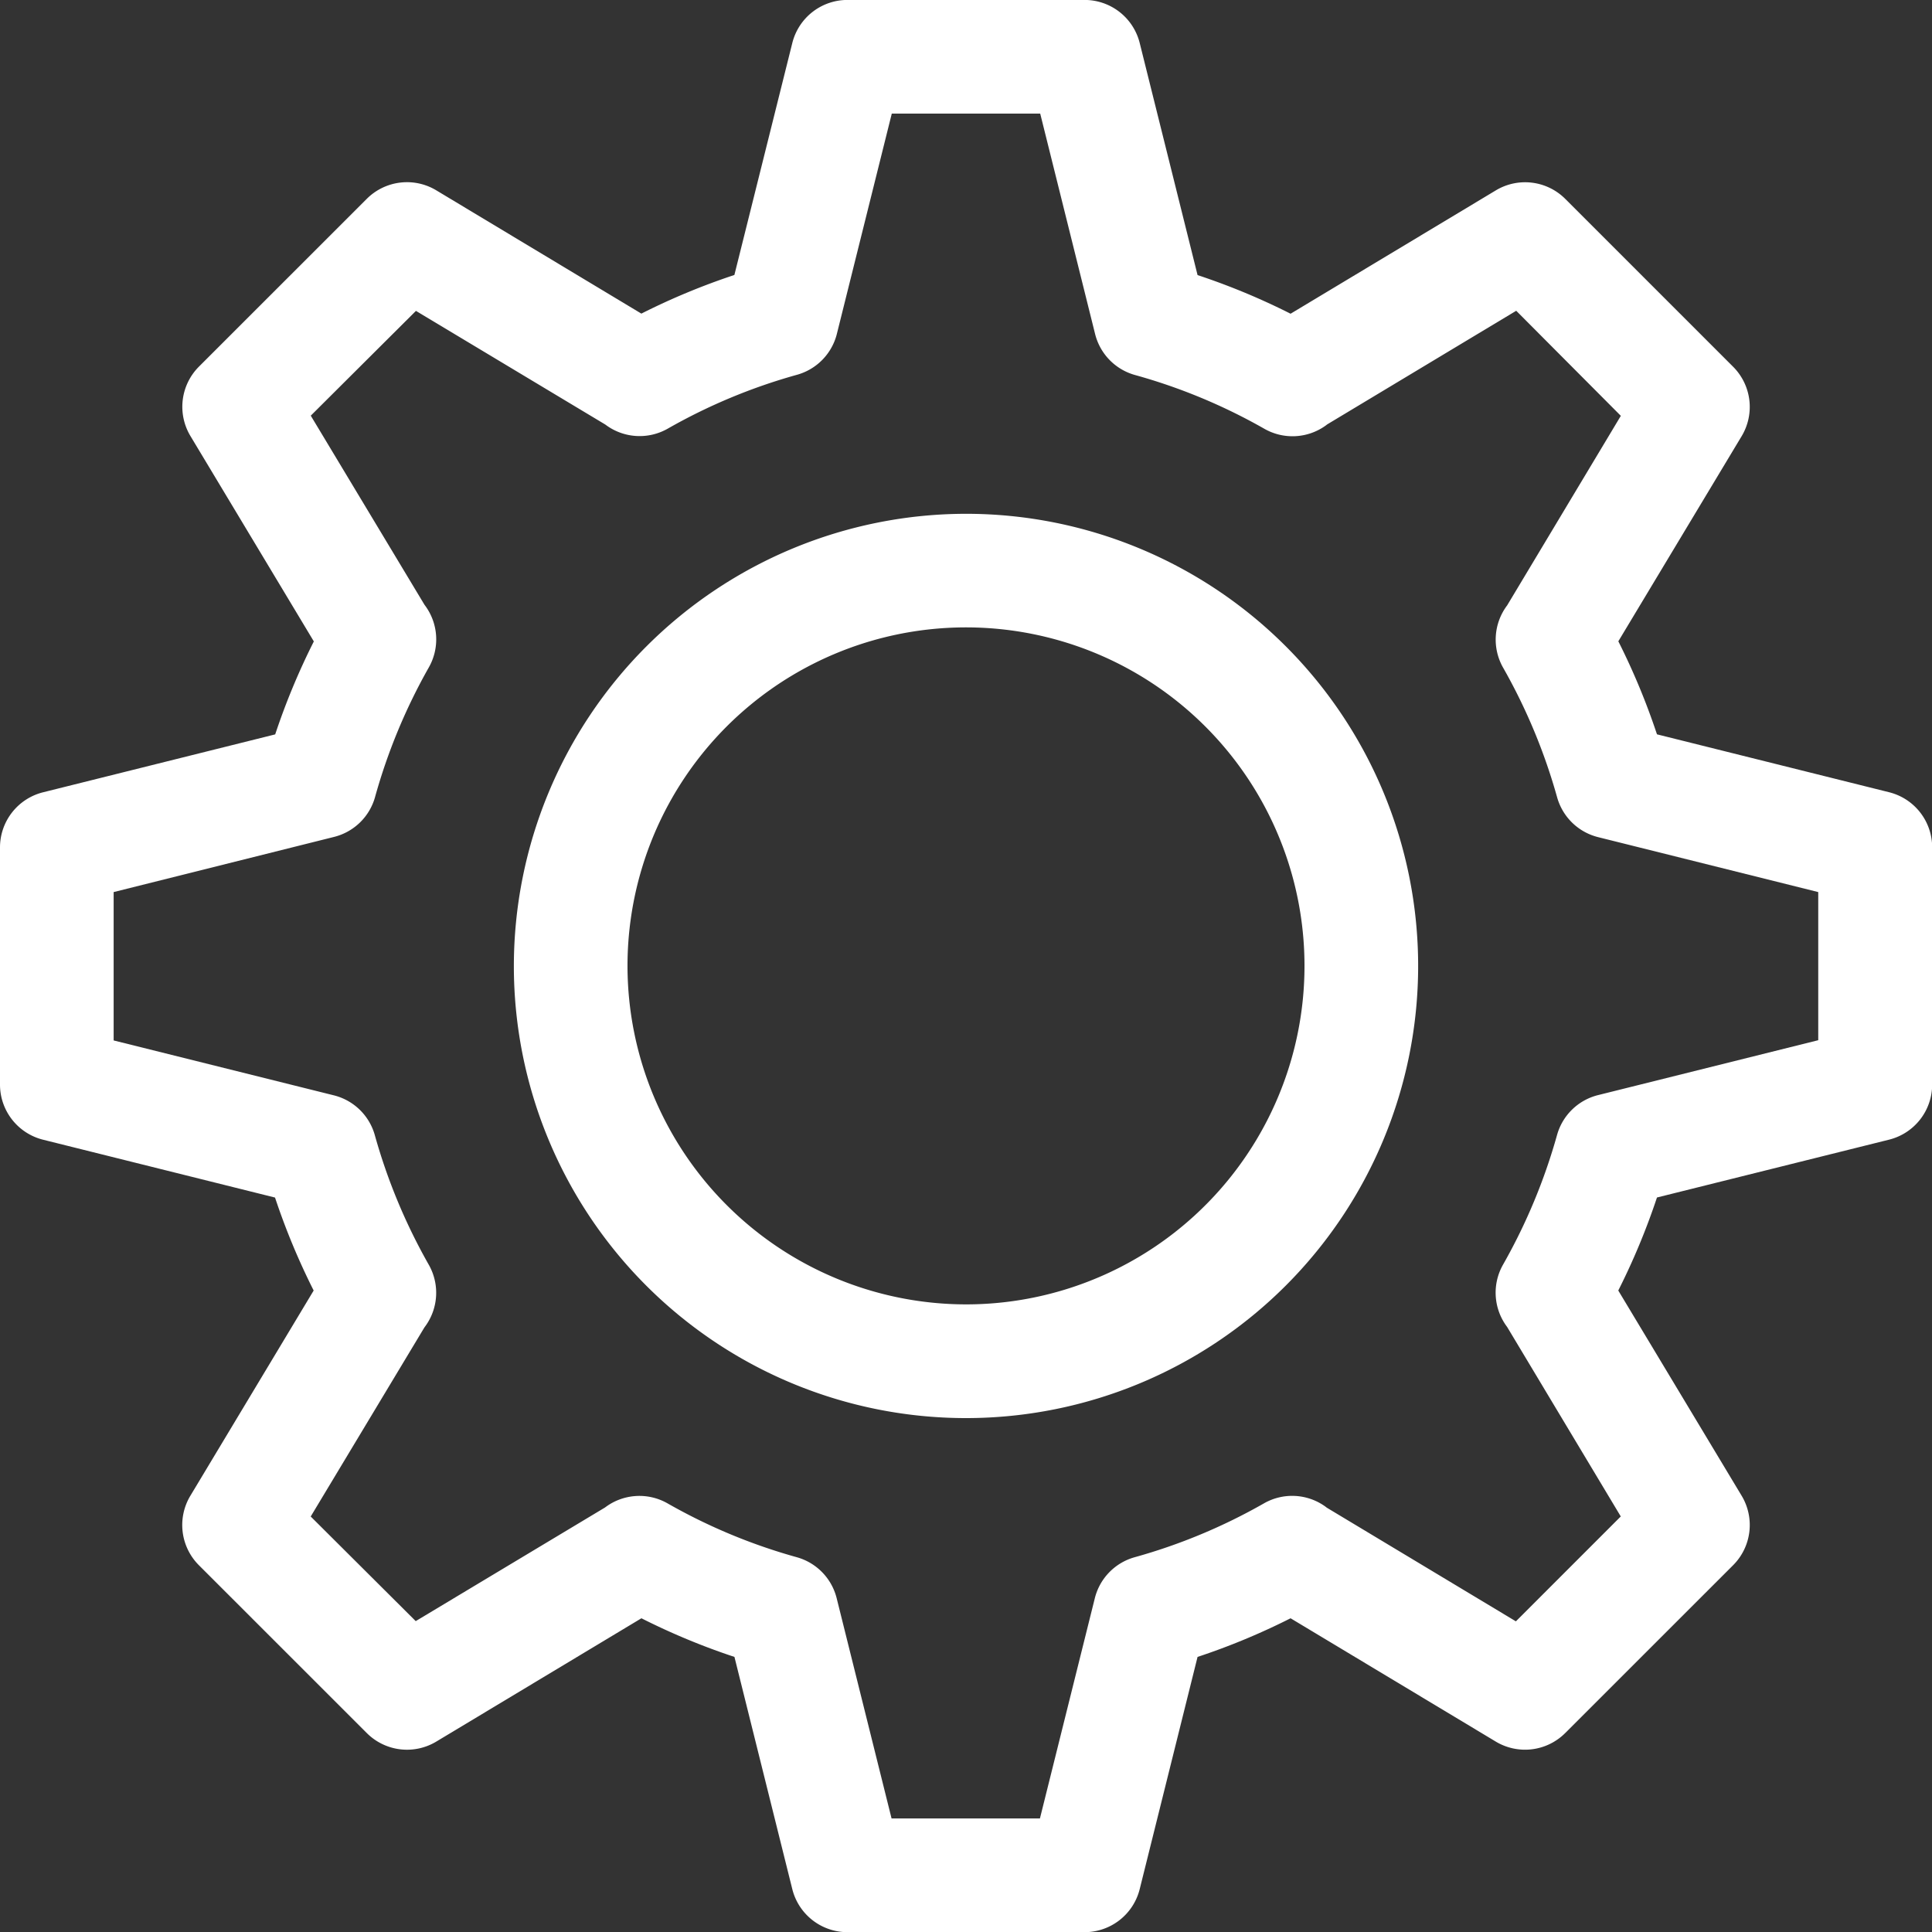 <svg xmlns="http://www.w3.org/2000/svg" width="34" height="34" viewBox="0 0 34 34"><rect x="0" y="0" width="34" height="34" fill="#333333" stroke="none"/><g transform="translate(0.5 0.499)"><g transform="translate(0.5 0.501)"><path d="M14.413-.5h4.174a1,1,0,0,1,.97.758l1.018,4.084a12,12,0,0,1,1.637.68l3.611-2.17A1,1,0,0,1,27.045,3L30,5.955a1,1,0,0,1,.15,1.222l-2.17,3.61a12.149,12.149,0,0,1,.68,1.637l4.085,1.019a1,1,0,0,1,.758.97v4.174a1,1,0,0,1-.758.97l-4.085,1.018a12.16,12.16,0,0,1-.681,1.637l2.17,3.61A1,1,0,0,1,30,27.046L27.045,30a1,1,0,0,1-1.222.15l-3.611-2.17a12,12,0,0,1-1.637.68l-1.018,4.086a1,1,0,0,1-.97.758H14.413a1,1,0,0,1-.97-.758l-1.018-4.086a12,12,0,0,1-1.637-.68l-3.61,2.17A1,1,0,0,1,5.955,30L3,27.046a1,1,0,0,1-.15-1.222l2.17-3.612a12.161,12.161,0,0,1-.68-1.636L.258,19.558a1,1,0,0,1-.758-.97V14.414a1,1,0,0,1,.758-.97l4.085-1.019a12.15,12.15,0,0,1,.68-1.636L2.853,7.177A1,1,0,0,1,3,5.954L5.955,3a1,1,0,0,1,1.222-.15l3.61,2.17a12,12,0,0,1,1.637-.68L13.443.259A1,1,0,0,1,14.413-.5Zm3.393,2H15.194l-.966,3.875a1,1,0,0,1-.7.721,9.988,9.988,0,0,0-2.276.948,1,1,0,0,1-1.1-.072l-3.332-2L4.969,6.816l2,3.326.019.026a1,1,0,0,1,.057,1.081A10.133,10.133,0,0,0,6.1,13.529a1,1,0,0,1-.72.7L1.5,15.2v2.611l3.875.966a1,1,0,0,1,.721.7,10.148,10.148,0,0,0,.949,2.28,1,1,0,0,1-.058,1.08l-.019.026-2,3.326L6.816,28.03l3.332-2a1,1,0,0,1,1.1-.072,9.989,9.989,0,0,0,2.276.948,1,1,0,0,1,.7.721l.966,3.876h2.611l.966-3.876a1,1,0,0,1,.7-.721,9.988,9.988,0,0,0,2.276-.948,1,1,0,0,1,1.081.056l.026.02,3.327,2,1.846-1.846-2-3.335a1,1,0,0,1-.07-1.1,10.148,10.148,0,0,0,.949-2.28,1,1,0,0,1,.721-.7l3.875-.966V15.2l-3.875-.967a1,1,0,0,1-.72-.7,10.133,10.133,0,0,0-.949-2.279,1,1,0,0,1,.07-1.1l2-3.335L26.183,4.97l-3.327,2-.026.02a1,1,0,0,1-1.081.056A9.988,9.988,0,0,0,19.472,6.1a1,1,0,0,1-.7-.721Z" transform="translate(-0.5 -0.501)" fill="#fff"/><path d="M6.957-1A7.957,7.957,0,1,1-1,6.957,7.966,7.966,0,0,1,6.957-1Zm0,13.913A5.957,5.957,0,1,0,1,6.957,5.963,5.963,0,0,0,6.957,12.913Z" transform="translate(9.043 9.042)" fill="#fff"/></g></g></svg>